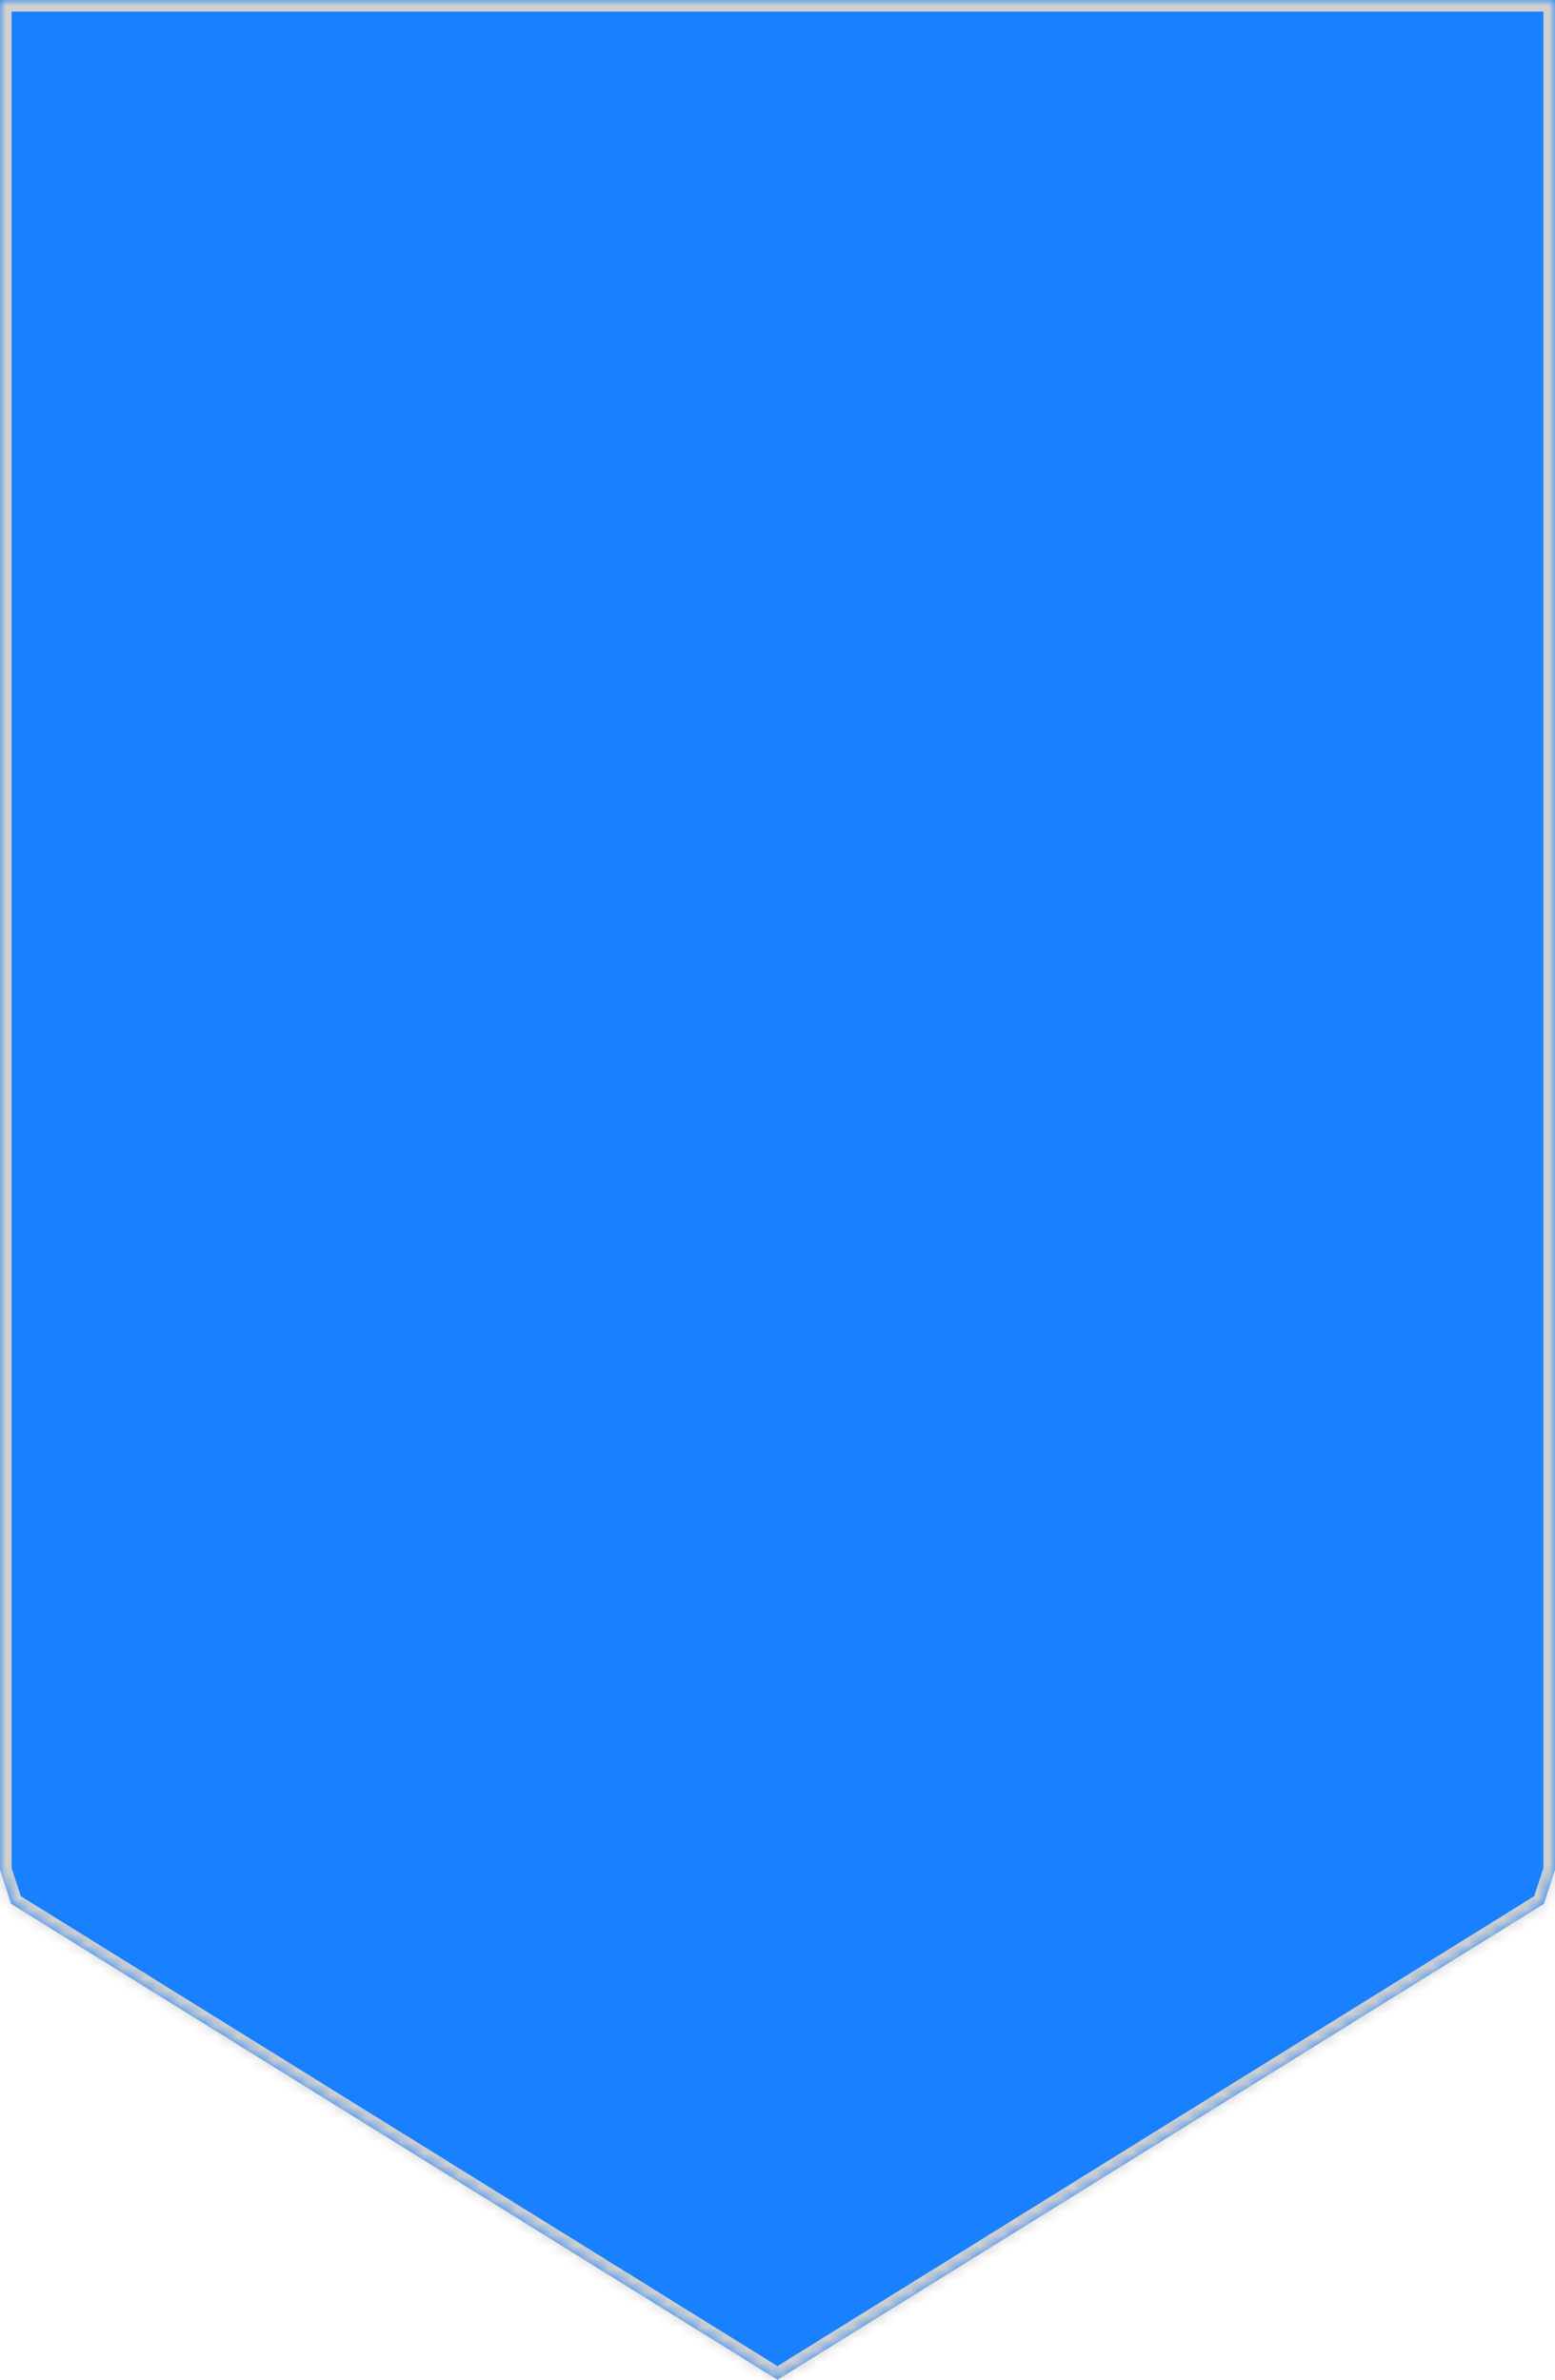 ﻿<?xml version="1.0" encoding="utf-8"?>
<svg version="1.1" xmlns:xlink="http://www.w3.org/1999/xlink" width="134px" height="205px" xmlns="http://www.w3.org/2000/svg">
  <defs>
    <mask fill="white" id="clip1275">
      <path d="M 0 0  L 0 161.071  L 0.957 164  L 67 205  L 133.043 164  L 134 161.071  L 134 0  L 0 0  Z " fill-rule="evenodd" />
    </mask>
  </defs>
  <g transform="matrix(1 0 0 1 -257 -1954 )">
    <path d="M 0 0  L 0 161.071  L 0.957 164  L 67 205  L 133.043 164  L 134 161.071  L 134 0  L 0 0  Z " fill-rule="nonzero" fill="#1980ff" stroke="none" transform="matrix(1 0 0 1 257 1954 )" />
    <path d="M 0 0  L 0 161.071  L 0.957 164  L 67 205  L 133.043 164  L 134 161.071  L 134 0  L 0 0  Z " stroke-width="2" stroke="#d0d0d0" fill="none" transform="matrix(1 0 0 1 257 1954 )" mask="url(#clip1275)" />
  </g>
</svg>